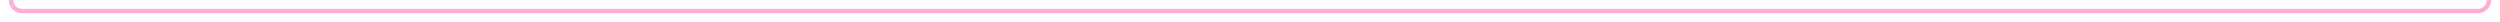﻿<?xml version="1.0" encoding="utf-8"?>
<svg version="1.1" xmlns:xlink="http://www.w3.org/1999/xlink" width="1131px" height="10px" preserveAspectRatio="xMinYMid meet" viewBox="284 40  1131 8" xmlns="http://www.w3.org/2000/svg">
  <path d="M 281 34  L 284 34  A 5 5 0 0 1 289 39 A 5 5 0 0 0 294 44 L 1405 44  A 5 5 0 0 0 1410 39 L 1410 37  A 5 5 0 0 1 1415 32 L 1420 32  " stroke-width="2" stroke="#ffadd6" fill="none" />
  <path d="M 282.5 30.5  A 3.5 3.5 0 0 0 279 34 A 3.5 3.5 0 0 0 282.5 37.5 A 3.5 3.5 0 0 0 286 34 A 3.5 3.5 0 0 0 282.5 30.5 Z M 1414.893 27.707  L 1419.186 32  L 1414.893 36.293  L 1416.307 37.707  L 1421.307 32.707  L 1422.014 32  L 1421.307 31.293  L 1416.307 26.293  L 1414.893 27.707  Z " fill-rule="nonzero" fill="#ffadd6" stroke="none" />
</svg>